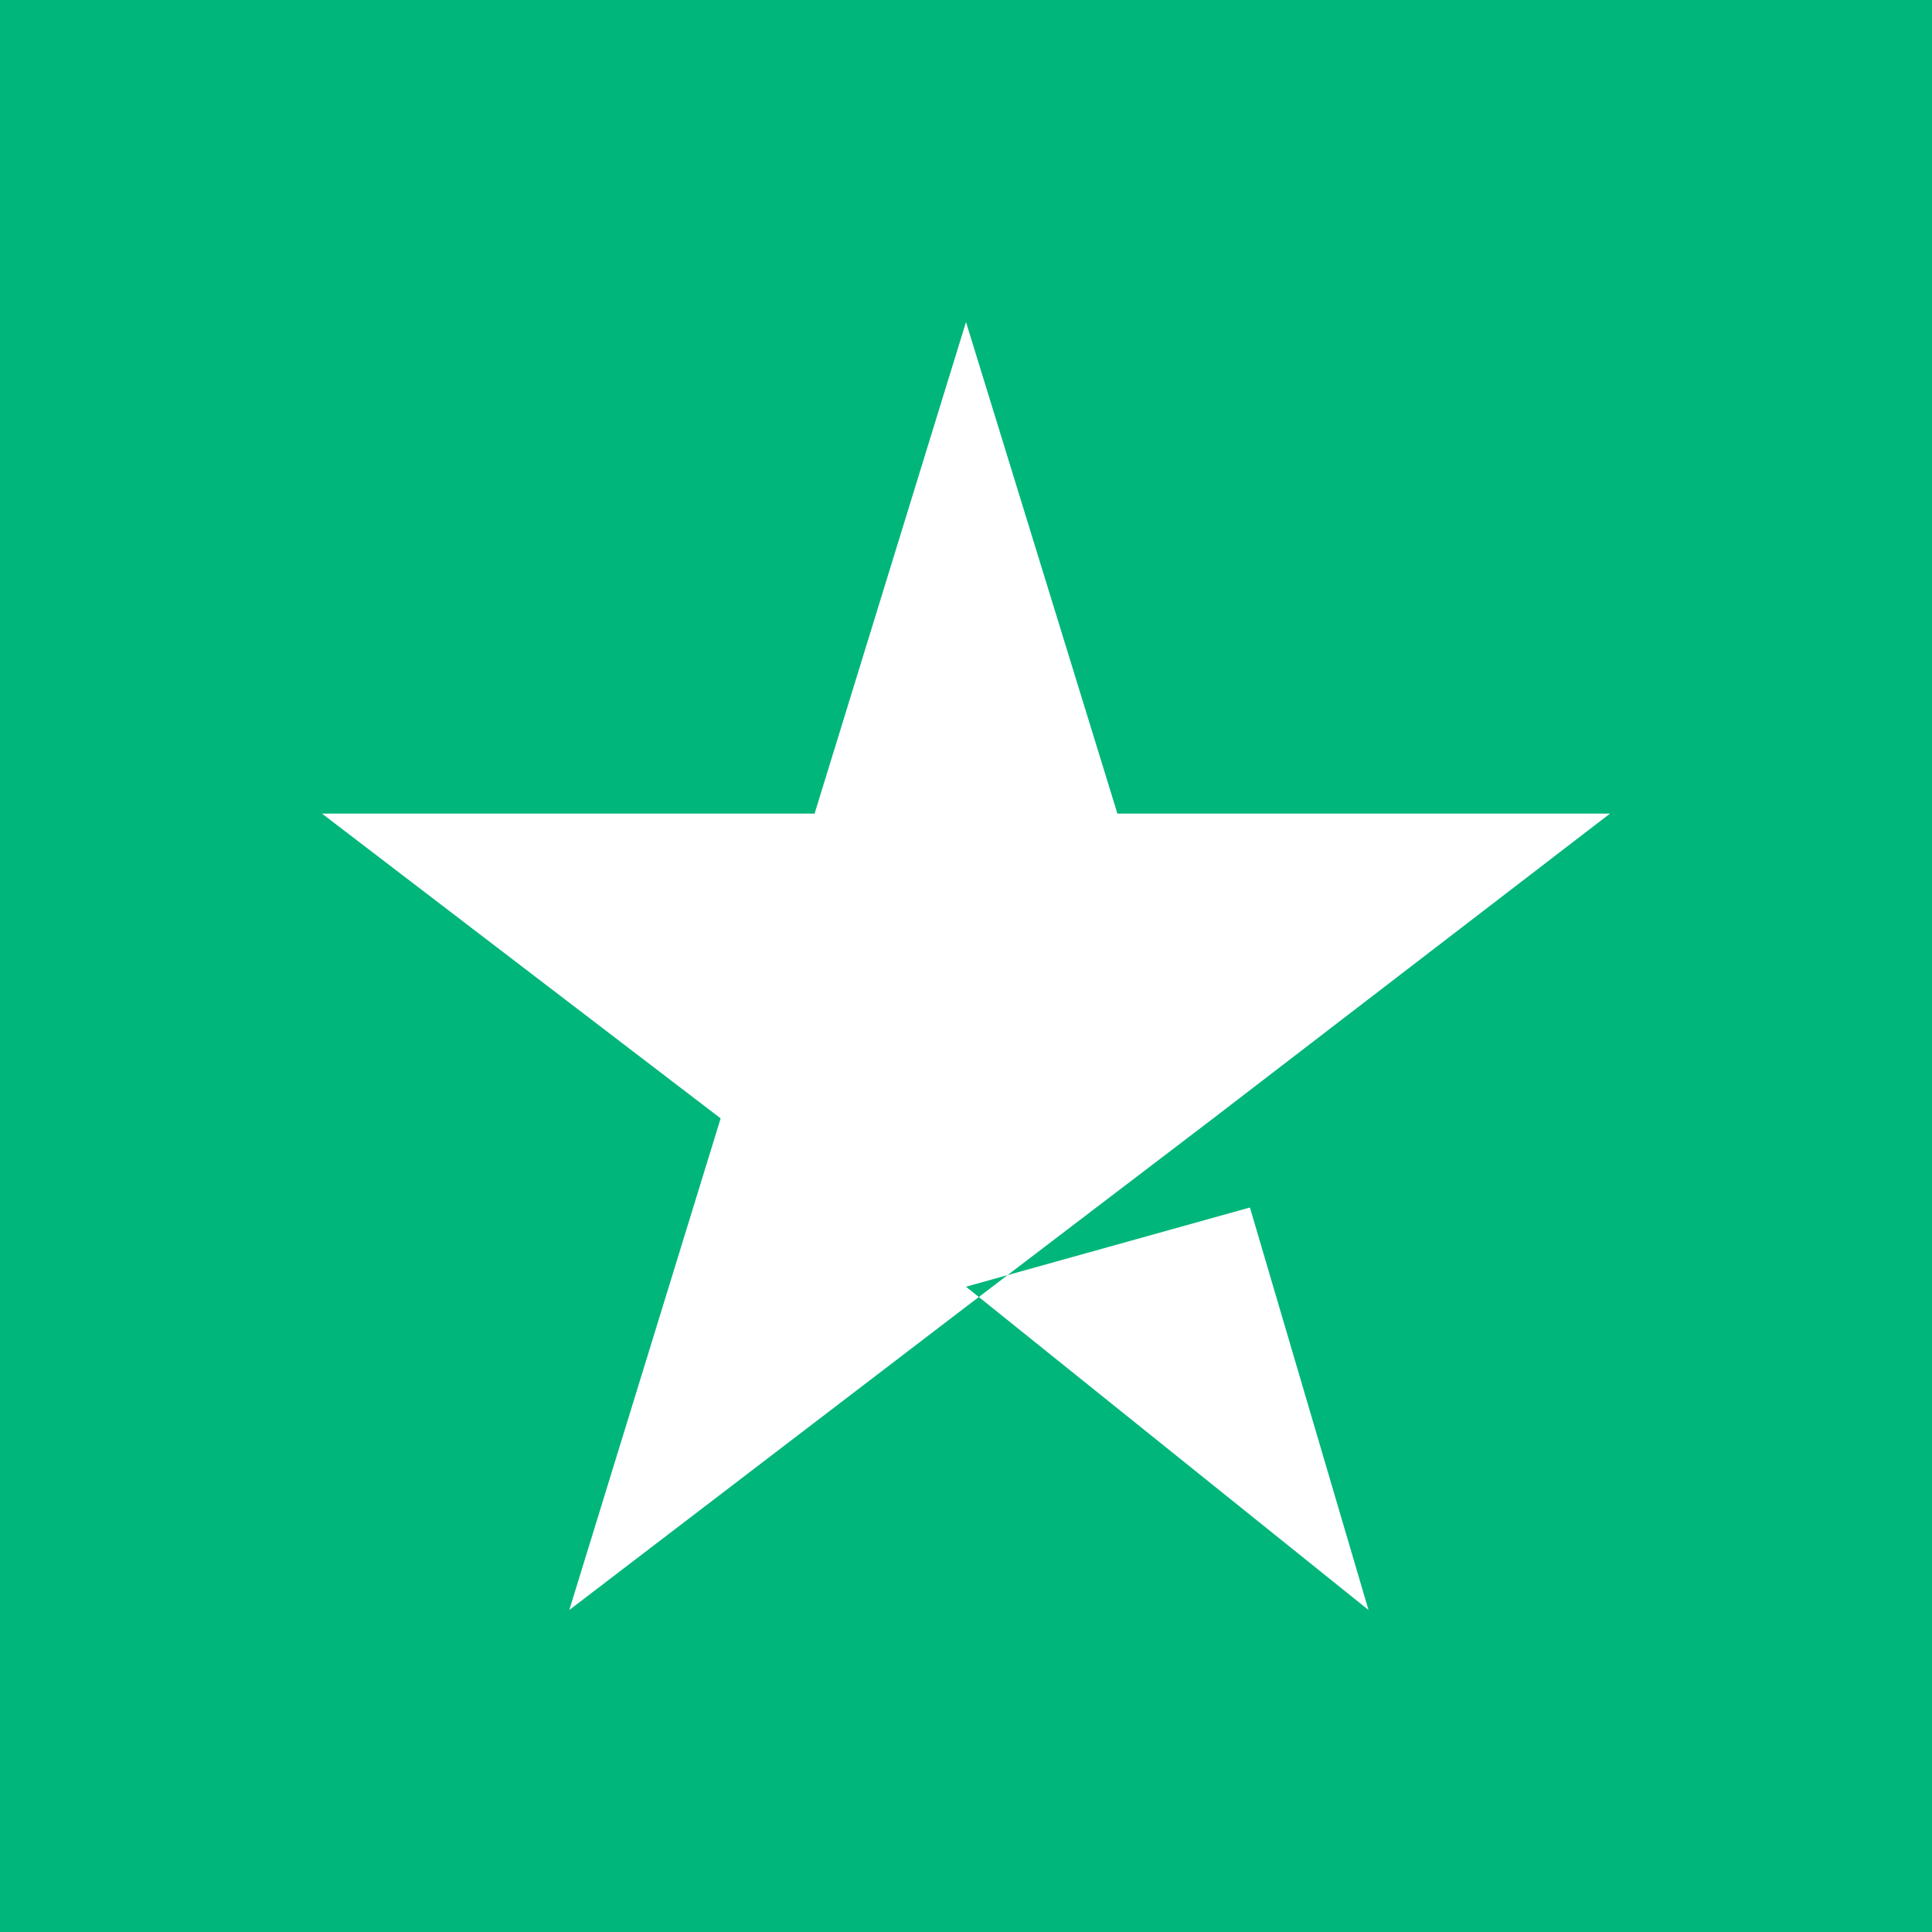 <svg xmlns='http://www.w3.org/2000/svg' viewBox='0 0 24 24'>
  <g fill='none' fillRule='evenodd'>
    <path fill='#FFF' d='M0 0h24v24H0z' />
    <path fill='#00B67A' fillRule='nonzero' d='M0 0h24v24H0z' />
    <path fill='#FFF' fillRule='nonzero' d='M12 15.984 15.527 15 17 20l-5-4.016zm8-5.877h-6.119L12 4l-1.881 6.107H4l4.952 3.786L7.072 20l4.952-3.785 3.047-2.322L20 10.107z' />
  </g>
</svg>